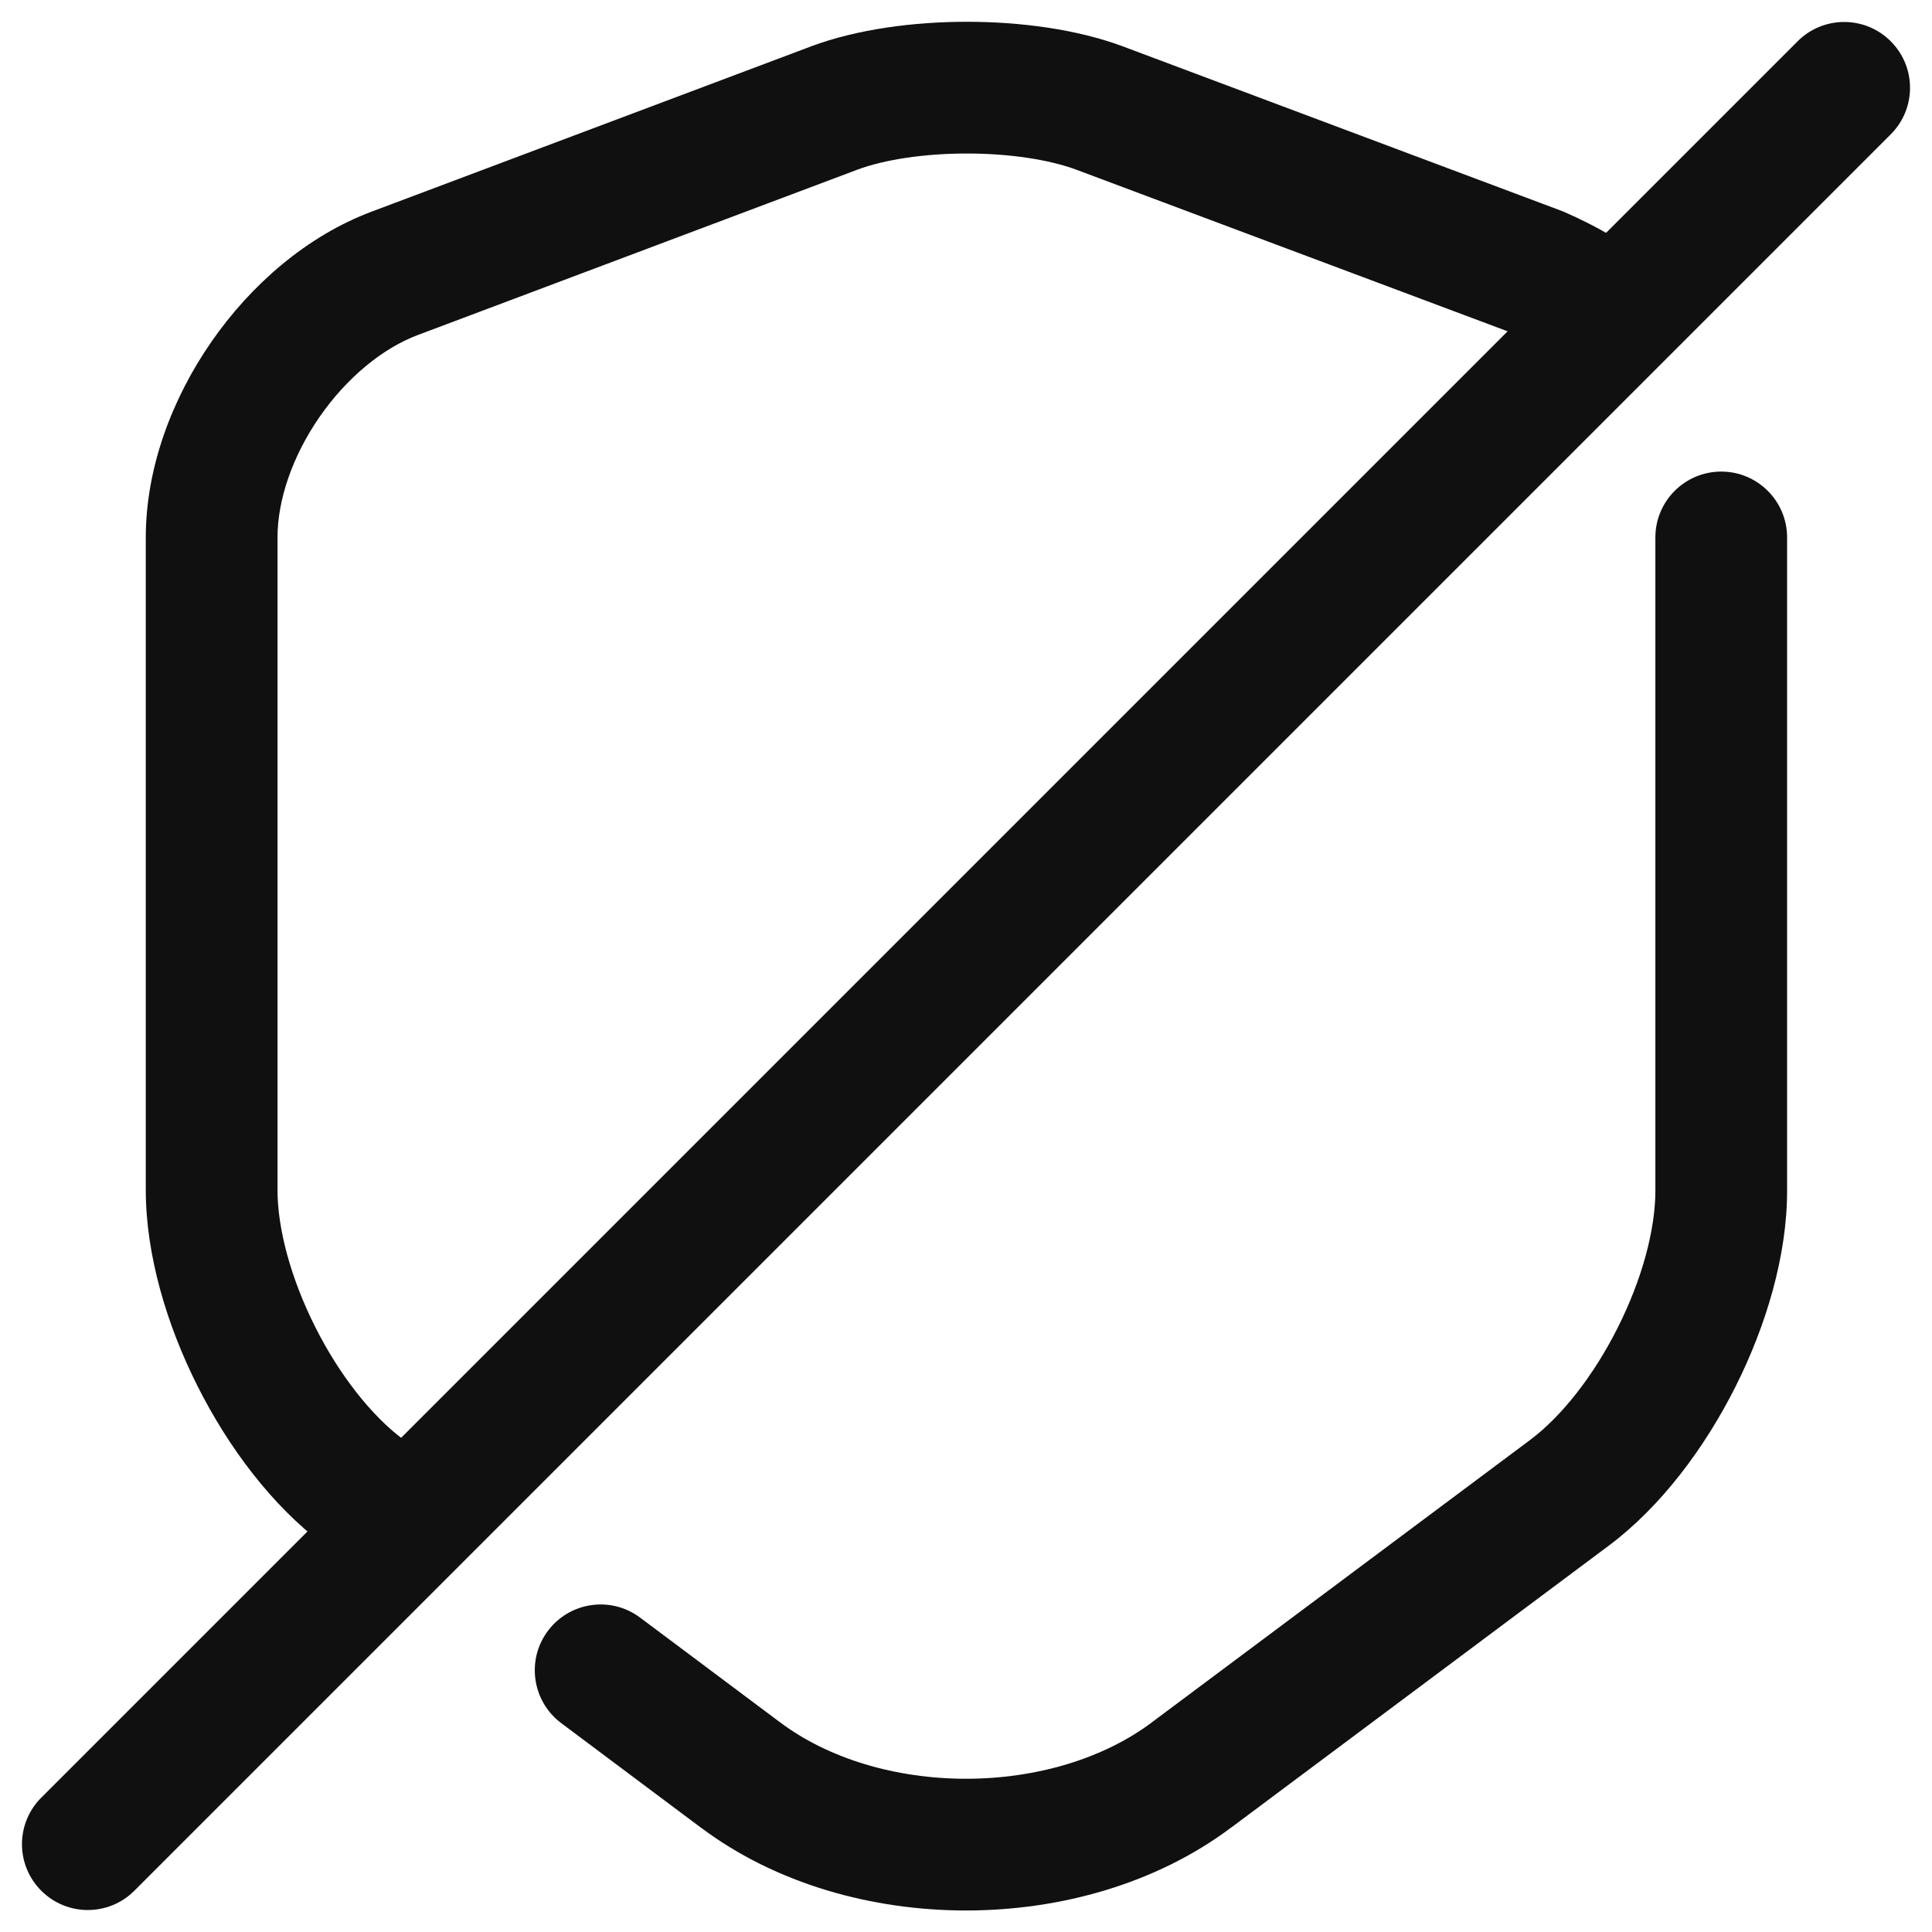 <svg width="22" height="22" viewBox="0 0 22 22" fill="none" xmlns="http://www.w3.org/2000/svg">
<path fill-rule="evenodd" clip-rule="evenodd" d="M19.6 5.37C20.014 5.37 20.35 5.706 20.35 6.12V13.56C20.35 14.299 20.111 15.098 19.761 15.793C19.411 16.489 18.912 17.158 18.319 17.601L14.021 20.81C14.02 20.81 14.02 20.81 14.02 20.81C13.162 21.455 12.063 21.755 11 21.755C9.936 21.755 8.838 21.455 7.98 20.81C7.98 20.81 7.979 20.81 7.979 20.81L6.39 19.621C6.059 19.372 5.991 18.902 6.239 18.571C6.488 18.239 6.958 18.172 7.289 18.42L8.881 19.611C9.433 20.026 10.199 20.255 11 20.255C11.801 20.255 12.567 20.026 13.119 19.611L13.121 19.609L17.421 16.399C17.778 16.133 18.144 15.671 18.421 15.119C18.699 14.567 18.85 14.001 18.85 13.56V6.12C18.85 5.706 19.186 5.37 19.6 5.37Z" fill="#101010"/>
<path fill-rule="evenodd" clip-rule="evenodd" d="M11.01 0.248C11.615 0.248 12.258 0.332 12.783 0.527L17.773 2.398C17.786 2.402 17.798 2.408 17.811 2.413C17.994 2.493 18.183 2.587 18.366 2.697C18.721 2.91 18.836 3.371 18.623 3.726C18.41 4.081 17.95 4.196 17.594 3.983C17.482 3.916 17.358 3.853 17.227 3.795L12.258 1.933C12.258 1.933 12.258 1.933 12.258 1.933C11.952 1.819 11.5 1.748 11.01 1.748C10.521 1.748 10.069 1.818 9.763 1.932C9.763 1.932 9.764 1.932 9.763 1.932L4.763 3.813C4.36 3.963 3.951 4.298 3.64 4.746C3.329 5.195 3.16 5.694 3.16 6.12V13.55C3.16 13.991 3.311 14.557 3.589 15.109C3.866 15.661 4.232 16.122 4.589 16.389L4.59 16.39L4.79 16.54C5.122 16.789 5.189 17.259 4.94 17.59C4.692 17.921 4.222 17.989 3.89 17.74L3.691 17.591C3.691 17.591 3.691 17.591 3.691 17.591C3.098 17.148 2.599 16.479 2.249 15.783C1.899 15.088 1.66 14.289 1.66 13.55V6.12C1.66 5.327 1.961 4.535 2.408 3.891C2.854 3.248 3.49 2.687 4.237 2.408C4.237 2.408 4.237 2.408 4.237 2.408L9.236 0.528L9.238 0.527C9.762 0.332 10.405 0.248 11.01 0.248Z" fill="#101010"/>
<path fill-rule="evenodd" clip-rule="evenodd" d="M21.53 0.47C21.823 0.763 21.823 1.237 21.53 1.53L1.53 21.53C1.237 21.823 0.763 21.823 0.47 21.53C0.177 21.237 0.177 20.763 0.47 20.47L20.47 0.47C20.763 0.177 21.237 0.177 21.53 0.47Z" fill="#101010"/>
</svg>
